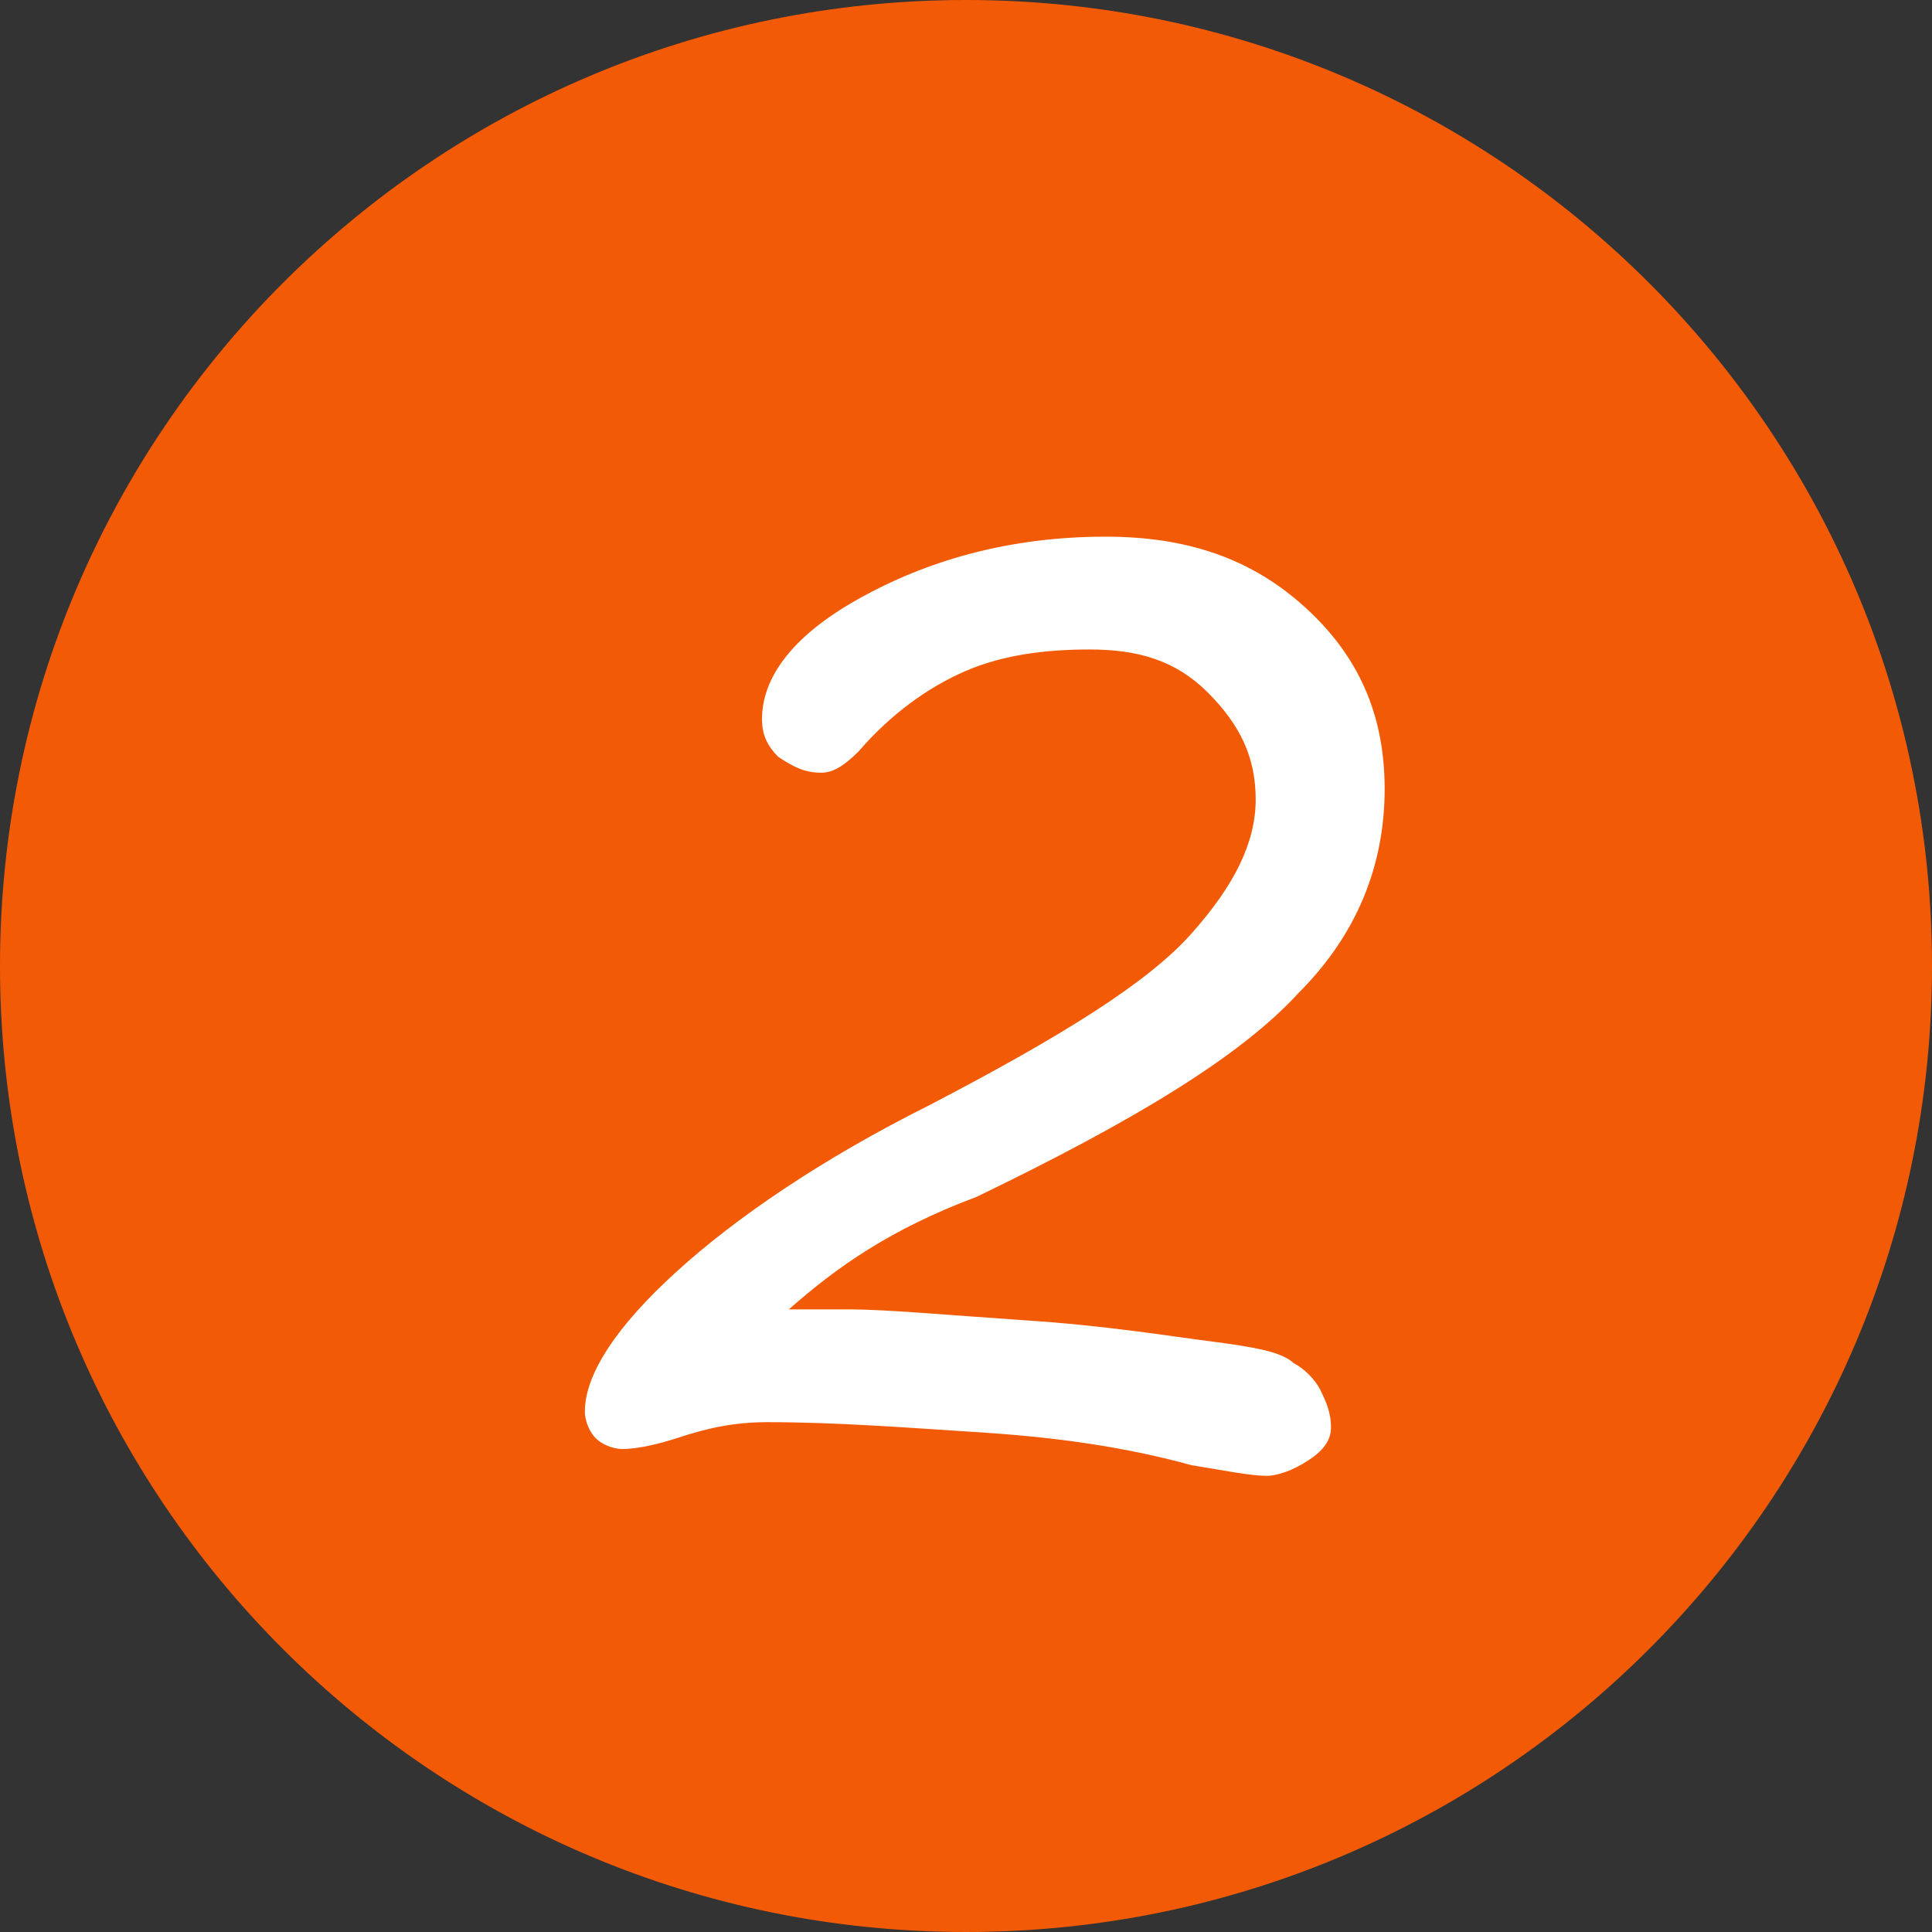 <?xml version="1.0" encoding="UTF-8"?>
<svg xmlns="http://www.w3.org/2000/svg" xmlns:xlink="http://www.w3.org/1999/xlink" width="36px" height="36px" viewBox="0 0 36 36" version="1.1">
<rect x="0" y="0" width="36" height="36" fill="#333333" stroke="none"/>
<g id="surface1">
<path style=" stroke:none;fill-rule:nonzero;fill:rgb(95.294%,35.294%,1.961%);fill-opacity:1;" d="M 36 18 C 36 27.941 27.941 36 18 36 C 8.059 36 0 27.941 0 18 C 0 8.059 8.059 0 18 0 C 27.941 0 36 8.059 36 18 Z M 36 18 "/>
<path style=" stroke:none;fill-rule:nonzero;fill:rgb(100%,100%,100%);fill-opacity:1;" d="M 14.699 24.398 C 15.199 24.398 15.602 24.398 15.801 24.398 C 16.5 24.398 17.602 24.5 19.102 24.602 C 20.602 24.699 21.801 24.898 22.602 25 C 23.398 25.102 23.898 25.199 24.102 25.398 C 24.301 25.5 24.5 25.699 24.602 25.898 C 24.699 26.102 24.801 26.301 24.801 26.602 C 24.801 26.801 24.699 27 24.398 27.199 C 24.102 27.398 23.801 27.5 23.602 27.5 C 23.301 27.5 22.801 27.398 22.199 27.301 C 21.102 27 19.898 26.801 18.398 26.699 C 16.898 26.602 15.602 26.5 14.301 26.5 C 13.699 26.5 13.199 26.602 12.602 26.801 C 12.301 26.898 11.898 27 11.602 27 C 11.398 27 11.199 26.898 11.102 26.801 C 11 26.699 10.898 26.5 10.898 26.301 C 10.898 25.602 11.5 24.699 12.602 23.699 C 13.699 22.699 15.301 21.602 17.301 20.602 C 19.801 19.301 21.398 18.301 22.199 17.398 C 23 16.5 23.398 15.699 23.398 14.898 C 23.398 14.102 23.102 13.5 22.5 12.898 C 21.898 12.301 21.199 12.102 20.301 12.102 C 19.5 12.102 18.699 12.199 18 12.5 C 17.301 12.801 16.602 13.301 16 14 C 15.699 14.301 15.5 14.398 15.301 14.398 C 15 14.398 14.801 14.301 14.5 14.102 C 14.301 13.898 14.199 13.699 14.199 13.398 C 14.199 12.602 14.801 11.801 16.102 11.102 C 17.398 10.398 18.898 10 20.602 10 C 22.102 10 23.301 10.398 24.301 11.301 C 25.301 12.199 25.801 13.301 25.801 14.699 C 25.801 16.102 25.301 17.398 24.199 18.5 C 23.102 19.699 21.102 20.898 18.199 22.301 C 16.602 22.898 15.602 23.602 14.699 24.398 Z M 14.699 24.398 "/>
</g>
</svg>
